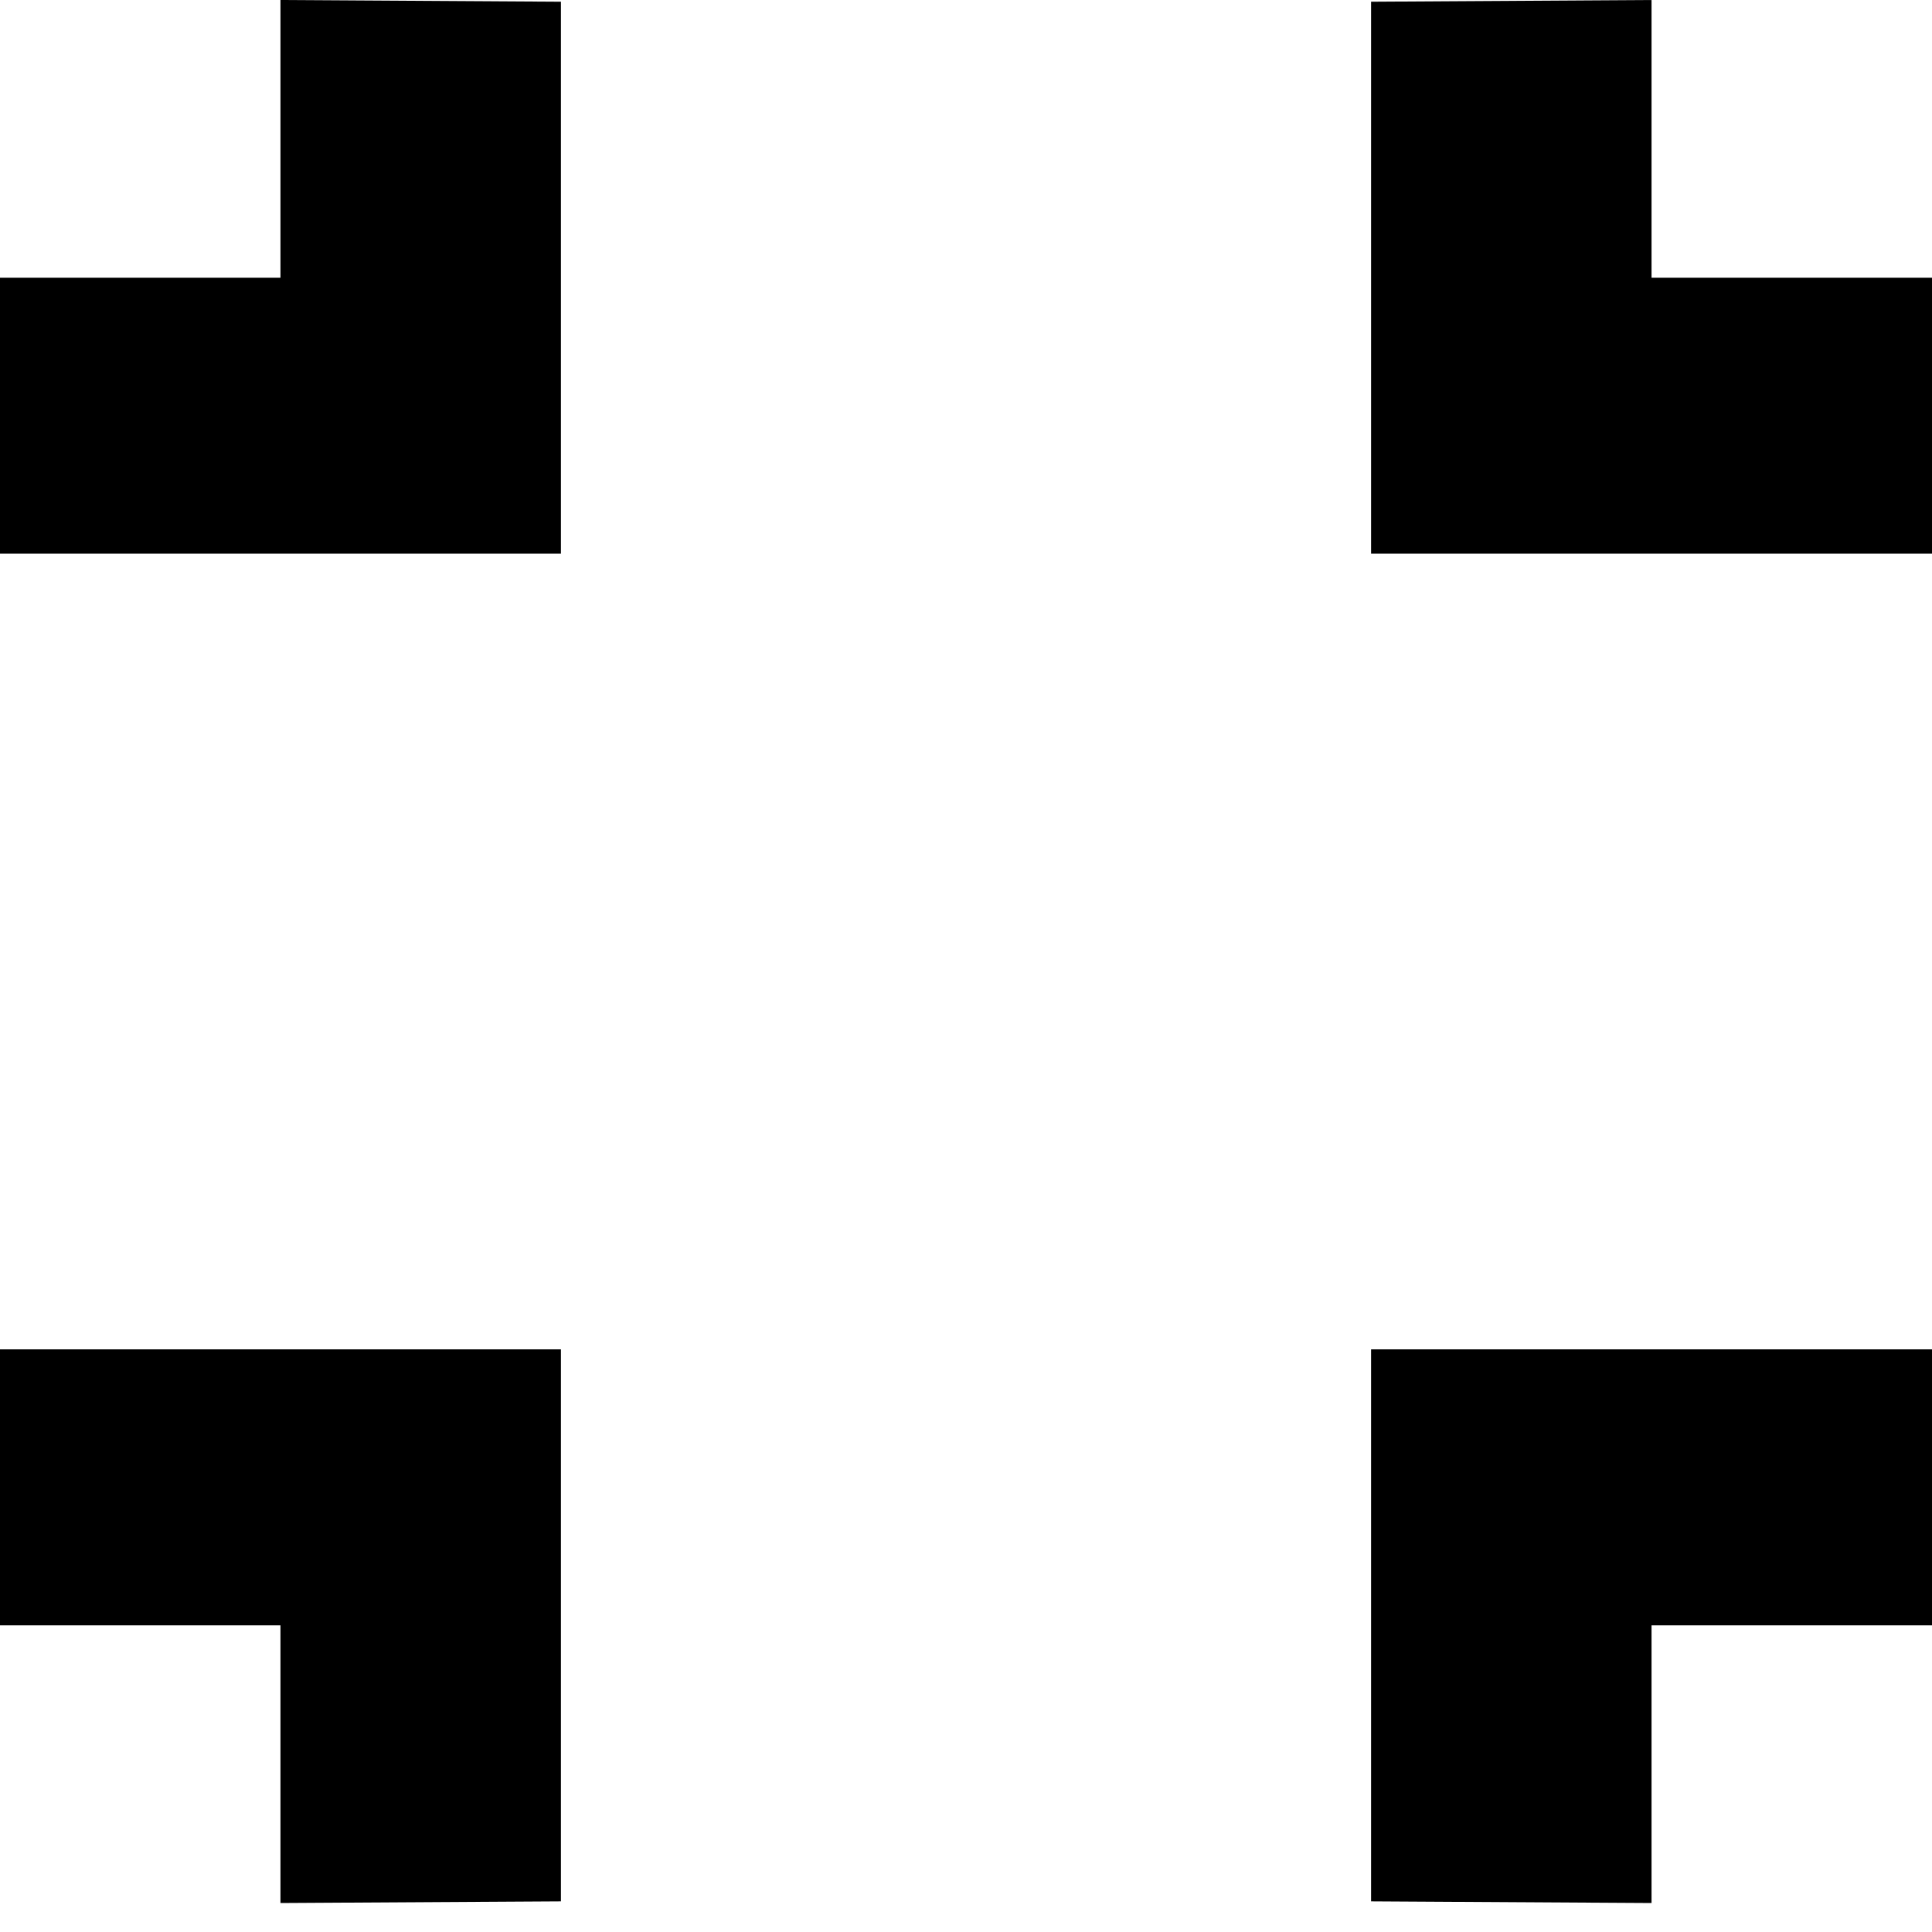 <svg xmlns="http://www.w3.org/2000/svg" width="36" height="36" viewBox="0 0 36 36">
    <path fill="#000" fill-rule="evenodd" d="M10.452.032v10.285H0V5.175h5.226V0l5.226.032zm15.096 0L30.774 0v5.175H36v5.142H25.548V.032zM10.452 35.429l-5.226.031v-5.174H0v-5.143h10.452v10.286zm15.096 0V25.143H36v5.143h-5.226v5.174l-5.226-.031z"/>
</svg>
